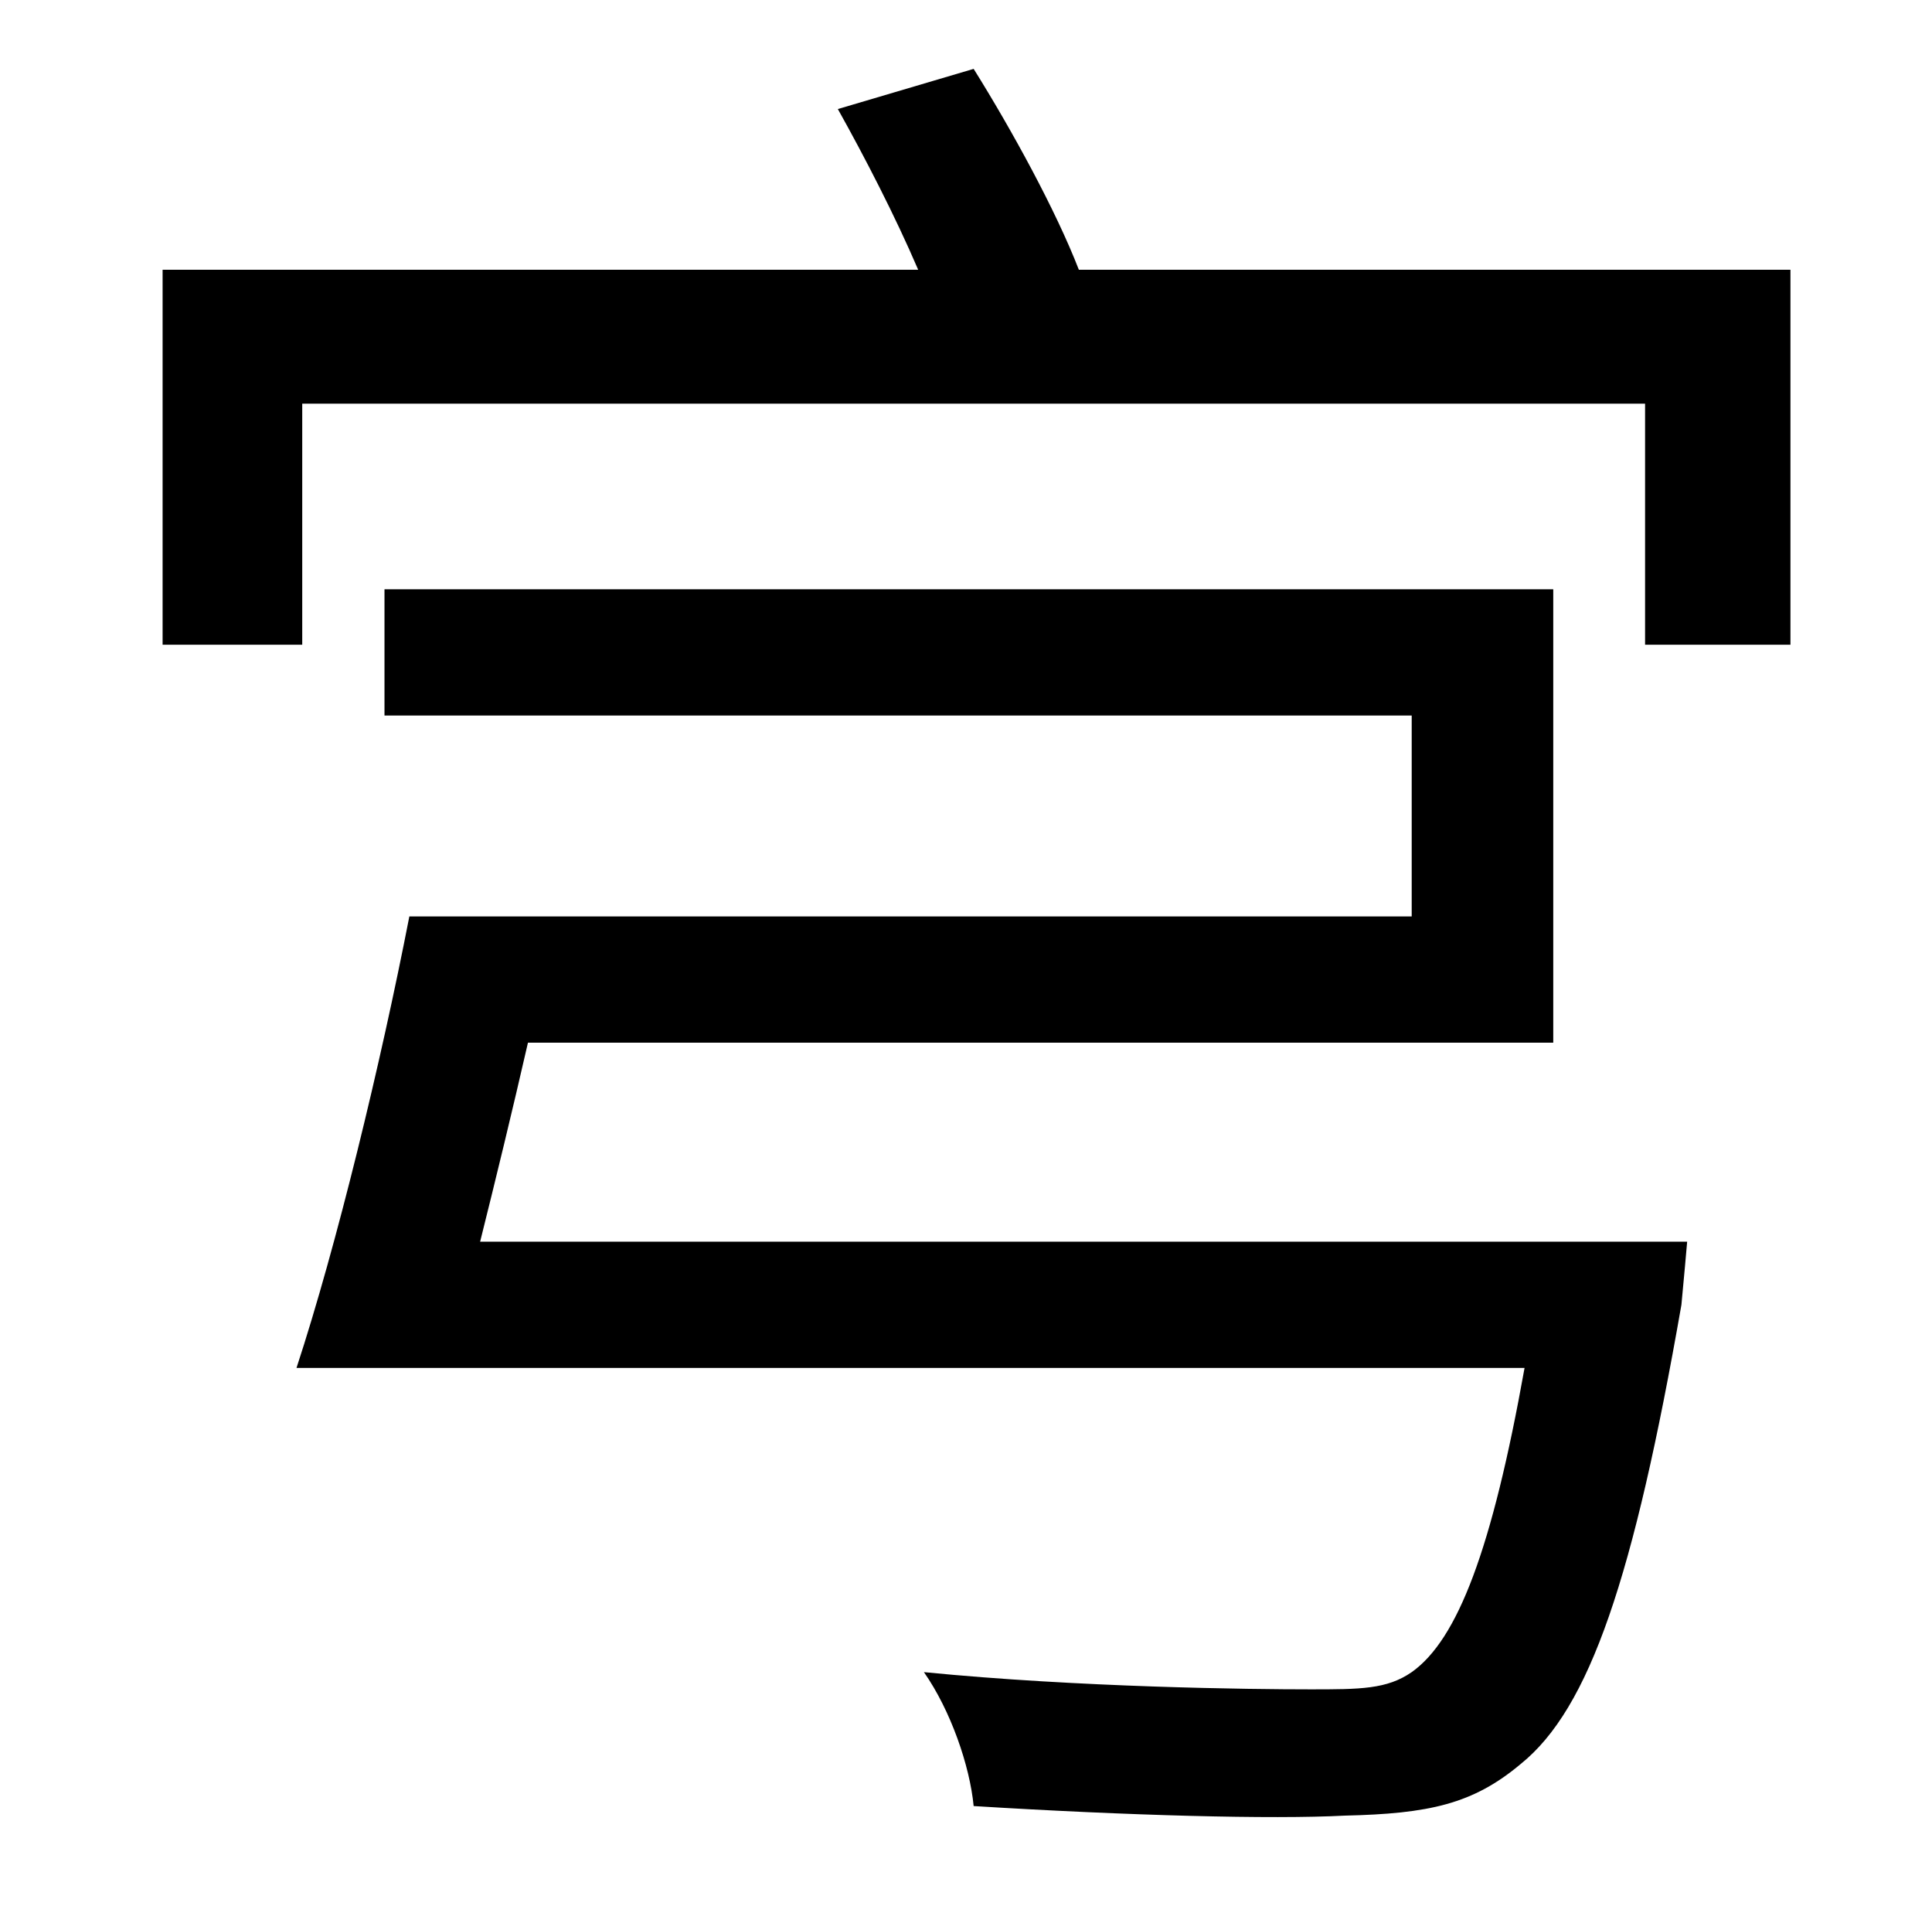 <?xml version="1.0" standalone="no"?>
<!DOCTYPE svg PUBLIC "-//W3C//DTD SVG 1.1//EN" "http://www.w3.org/Graphics/SVG/1.1/DTD/svg11.dtd" >
<svg xmlns="http://www.w3.org/2000/svg" xmlns:xlink="http://www.w3.org/1999/xlink" version="1.1" viewBox="-10 0 1010 1000">
   <path fill="currentColor"
d="M241 649h631s-2 23 -3 33c-25 143 -48 211 -84 240c-25 21 -48 26 -92 27c-38 2 -113 0 -194 -5c-2 -21 -12 -50 -26 -70c81 8 171 9 202 9c26 0 40 0 53 -9c24 -17 42 -64 59 -159h-642c21 -64 44 -159 59 -236h524v-105h-537v-66h611v237h-536c-8 35 -17 72 -25 104z
M554 141h372v196h-76v-126h-702v126h-73v-196h395c-12 -28 -28 -59 -42 -84l71 -21c20 32 43 74 55 105z" />
</svg>
